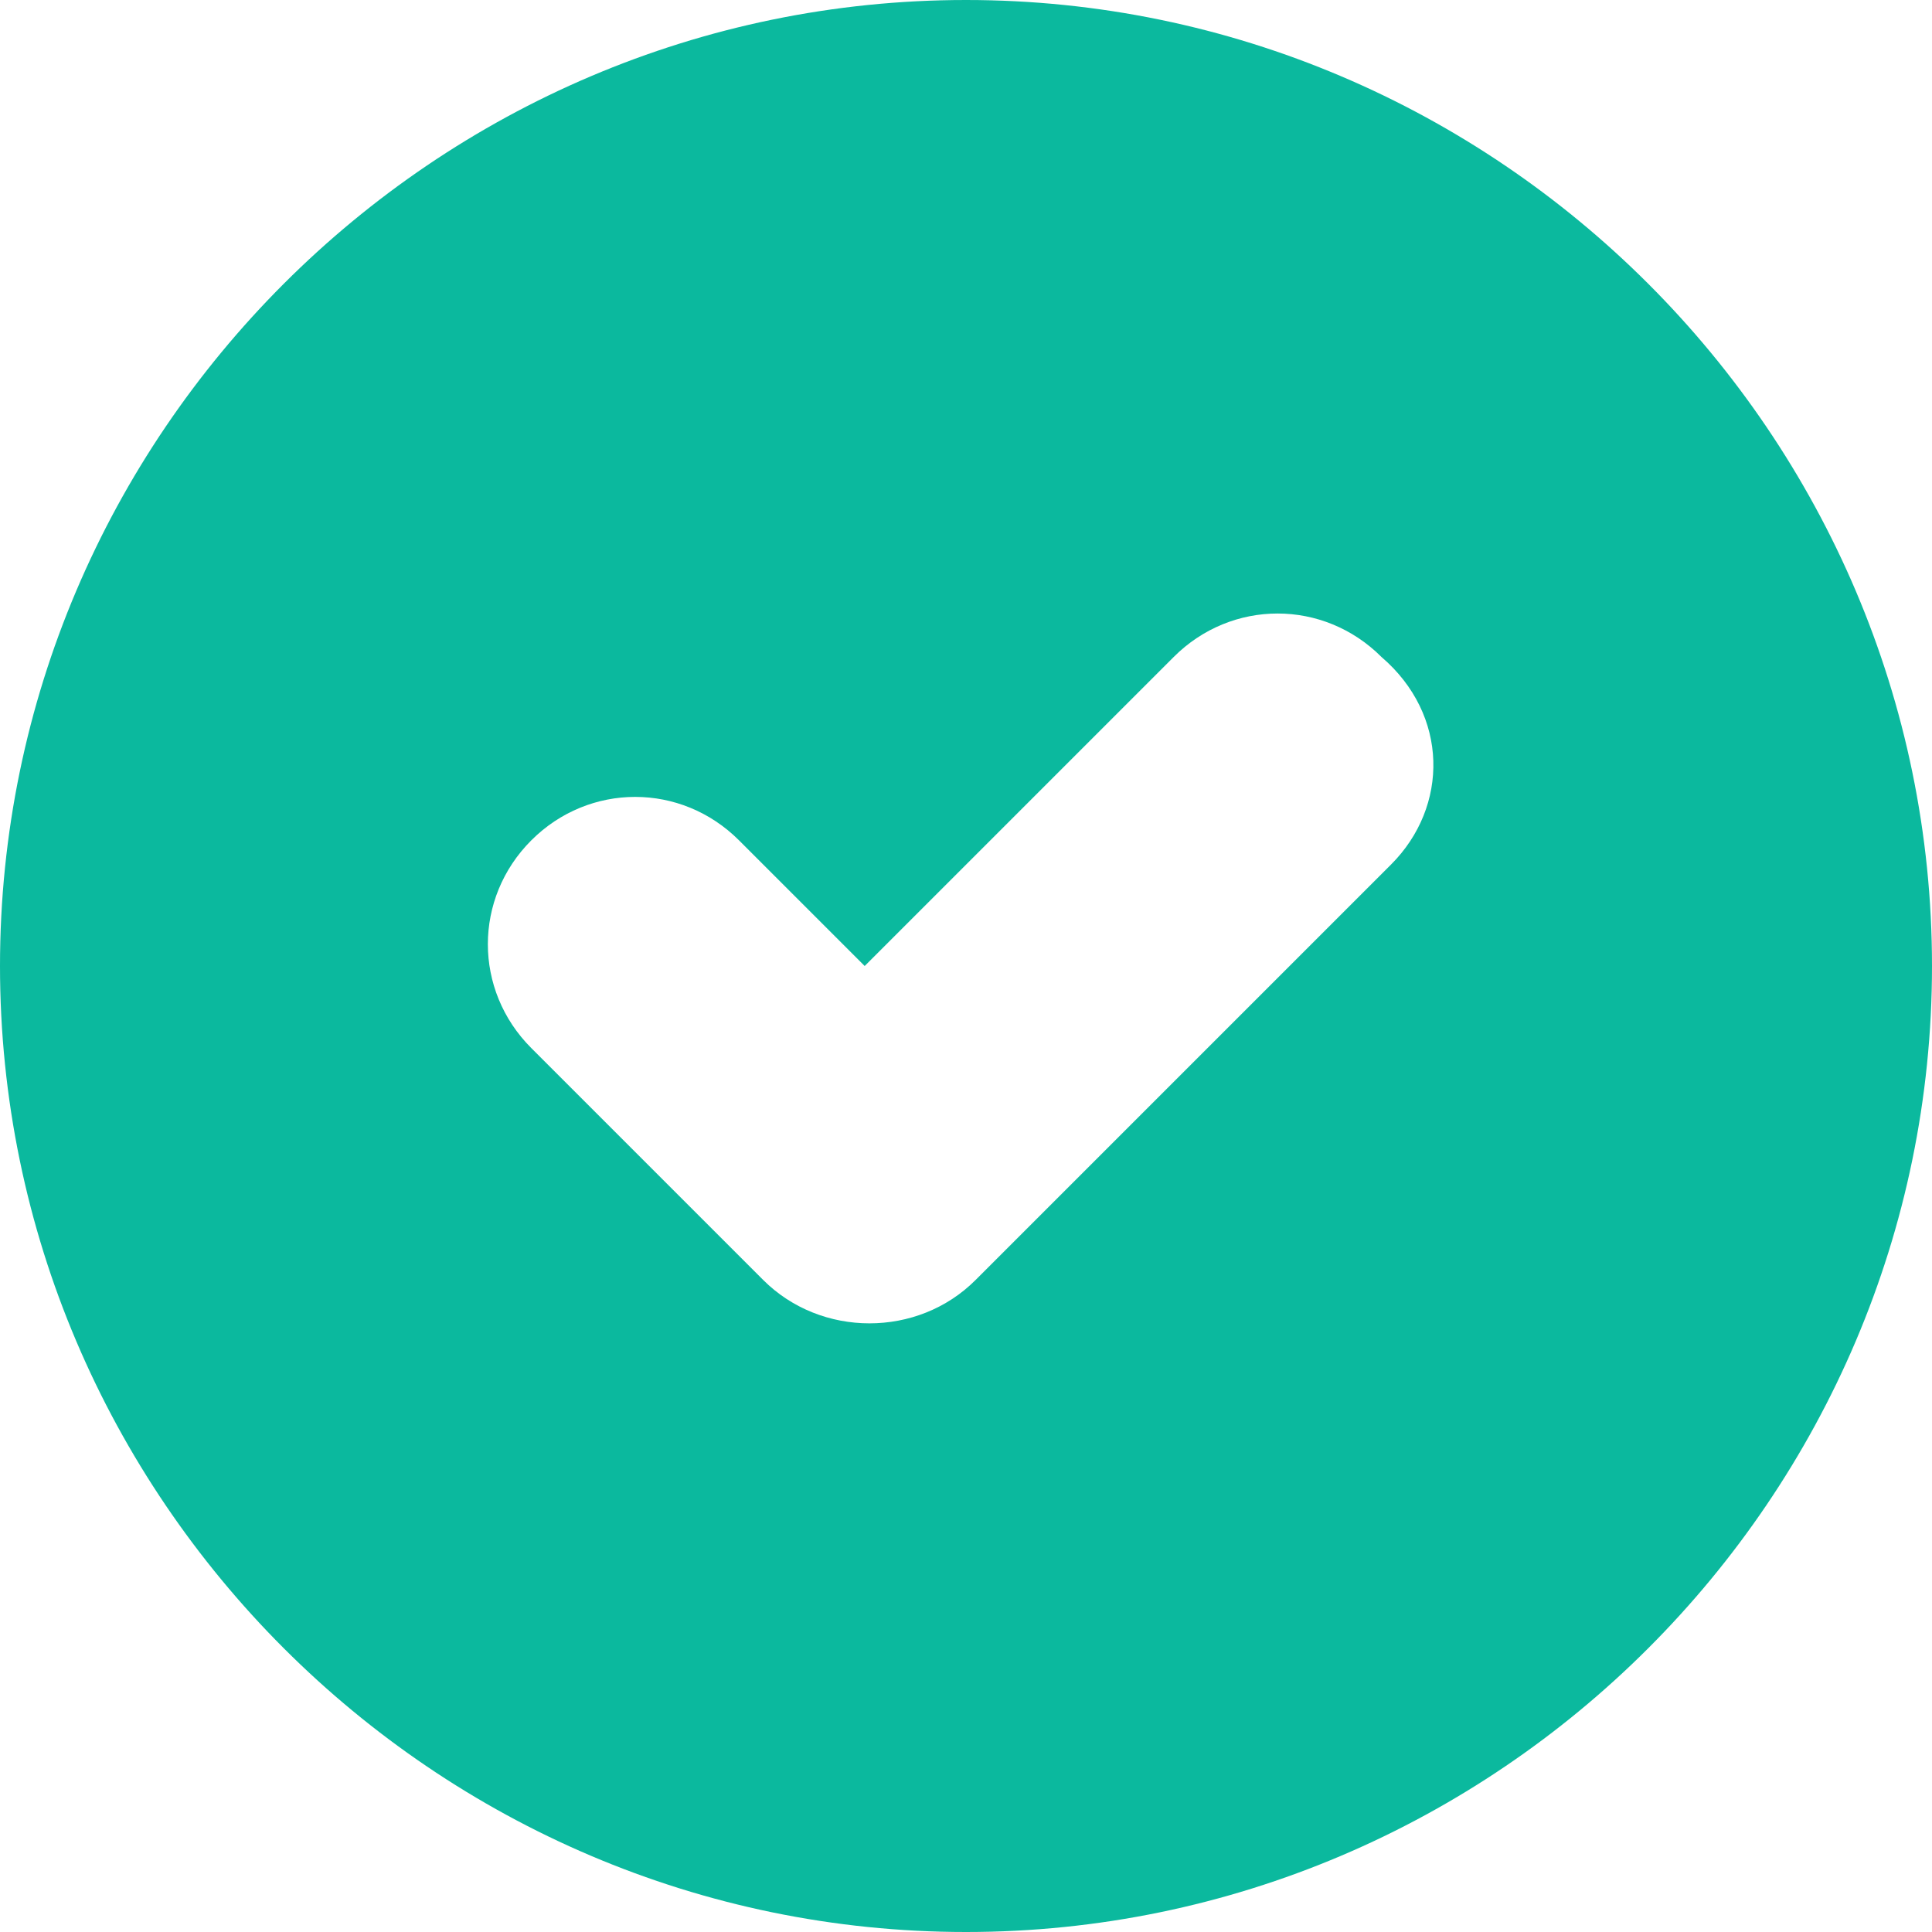 <?xml version="1.0" encoding="utf-8"?>
<!DOCTYPE svg PUBLIC "-//W3C//DTD SVG 1.1//EN" "http://www.w3.org/Graphics/SVG/1.1/DTD/svg11.dtd">
<svg version="1.1" id="Layer_1" xmlns="http://www.w3.org/2000/svg" xmlns:xlink="http://www.w3.org/1999/xlink" x="0px" y="0px"
	 width="1024px" height="1024px" viewBox="0 0 1024 1024" enable-background="new 0 0 1024 1024" xml:space="preserve">
<title></title>
<g id="icomoon-ignore">
</g>
<path fill="#0BB99E" d="M512,0C230.4,0,0,230.4,0,512s230.4,512,512,512s512-230.4,512-512S793.6,0,512,0L512,0z M737.3,458.2
	L517.1,678.4c-15.4,15.4-35.8,23-56.3,23s-41-7.7-56.3-23L281.6,555.5c-30.7-30.7-30.7-79.4,0-110.1s79.4-30.7,110.1,0l66.6,66.6
	l163.8-163.8c30.7-30.7,79.4-30.7,110.1,0C768,378.9,768,427.5,737.3,458.2L737.3,458.2z"/>
</svg>

